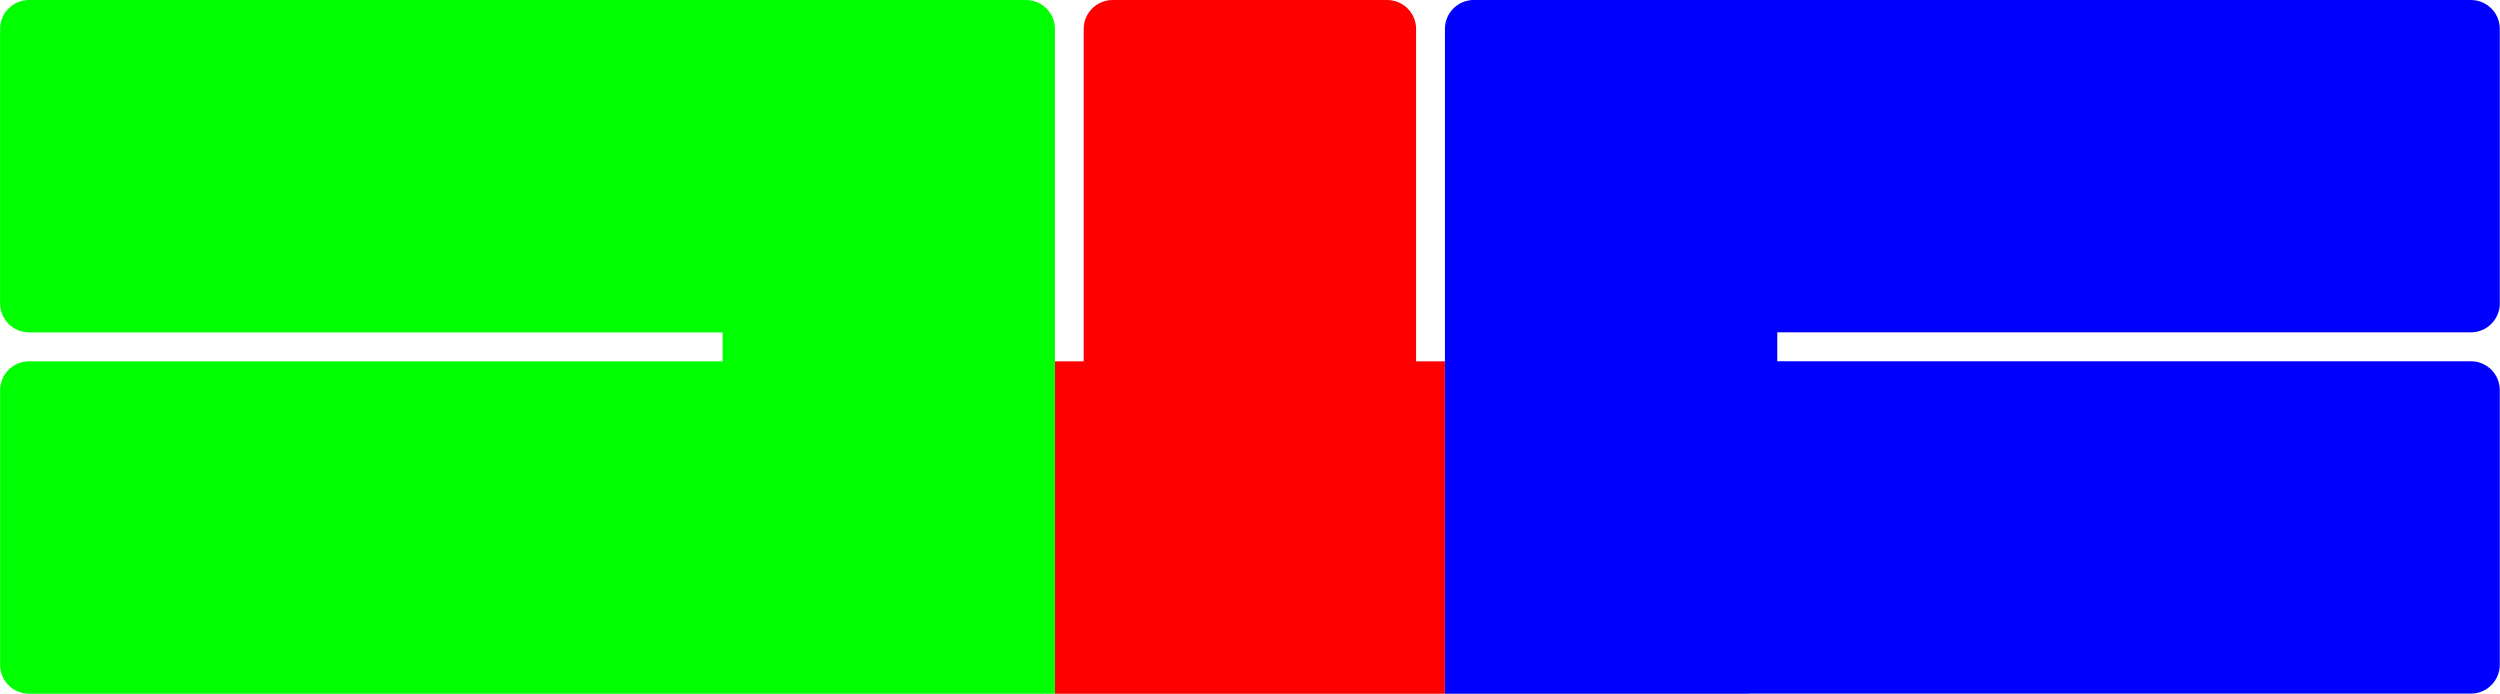 <?xml version="1.0" encoding="utf-8"?>
<!-- Generator: Adobe Illustrator 16.0.0, SVG Export Plug-In . SVG Version: 6.00 Build 0)  -->
<!DOCTYPE svg PUBLIC "-//W3C//DTD SVG 1.1//EN" "http://www.w3.org/Graphics/SVG/1.1/DTD/svg11.dtd">
<svg version="1.1" id="Calque_1" xmlns="http://www.w3.org/2000/svg" xmlns:xlink="http://www.w3.org/1999/xlink" x="0px" y="0px"
	 width="245.211px" height="68.042px" viewBox="0 141.725 245.211 68.042" enable-background="new 0 141.725 245.211 68.042"
	 xml:space="preserve">
<path fill="#0000FF" d="M242.355,174.323c1.563,0,2.836-1.271,2.836-2.837v-26.928c0-1.564-1.271-2.834-2.836-2.834h-97.795
	c-1.564,0-2.834,1.27-2.834,2.834v26.928v5.679v32.603h29.772c0.026,0,0.056-0.009,0.082-0.01h70.776
	c1.564,0,2.834-1.271,2.834-2.835v-26.929c0-1.568-1.27-2.837-2.834-2.837h-68.033v-2.834H242.355z"/>
<path fill="#FF0000" d="M138.896,177.165v-32.605c0-1.563-1.271-2.834-2.836-2.834H109.13c-1.566,0-2.836,1.271-2.836,2.834v32.606
	h-2.834v32.602h32.603c0.002,0,0.004,0,0.006,0h5.656v-32.603H138.896z"/>
<g id="dal">
	<path fill="#00FF00" d="M103.472,144.559c0-1.563-1.271-2.834-2.834-2.834H73.71H2.846c-1.566,0-2.836,1.271-2.836,2.834v26.93
		c0,1.563,1.27,2.836,2.836,2.836h68.031v2.843H2.846c-1.566,0-2.834,1.27-2.834,2.834v26.93c0,1.564,1.268,2.836,2.834,2.836
		h70.867h26.928h2.831v-32.602V144.559z"/>
</g>
</svg>
